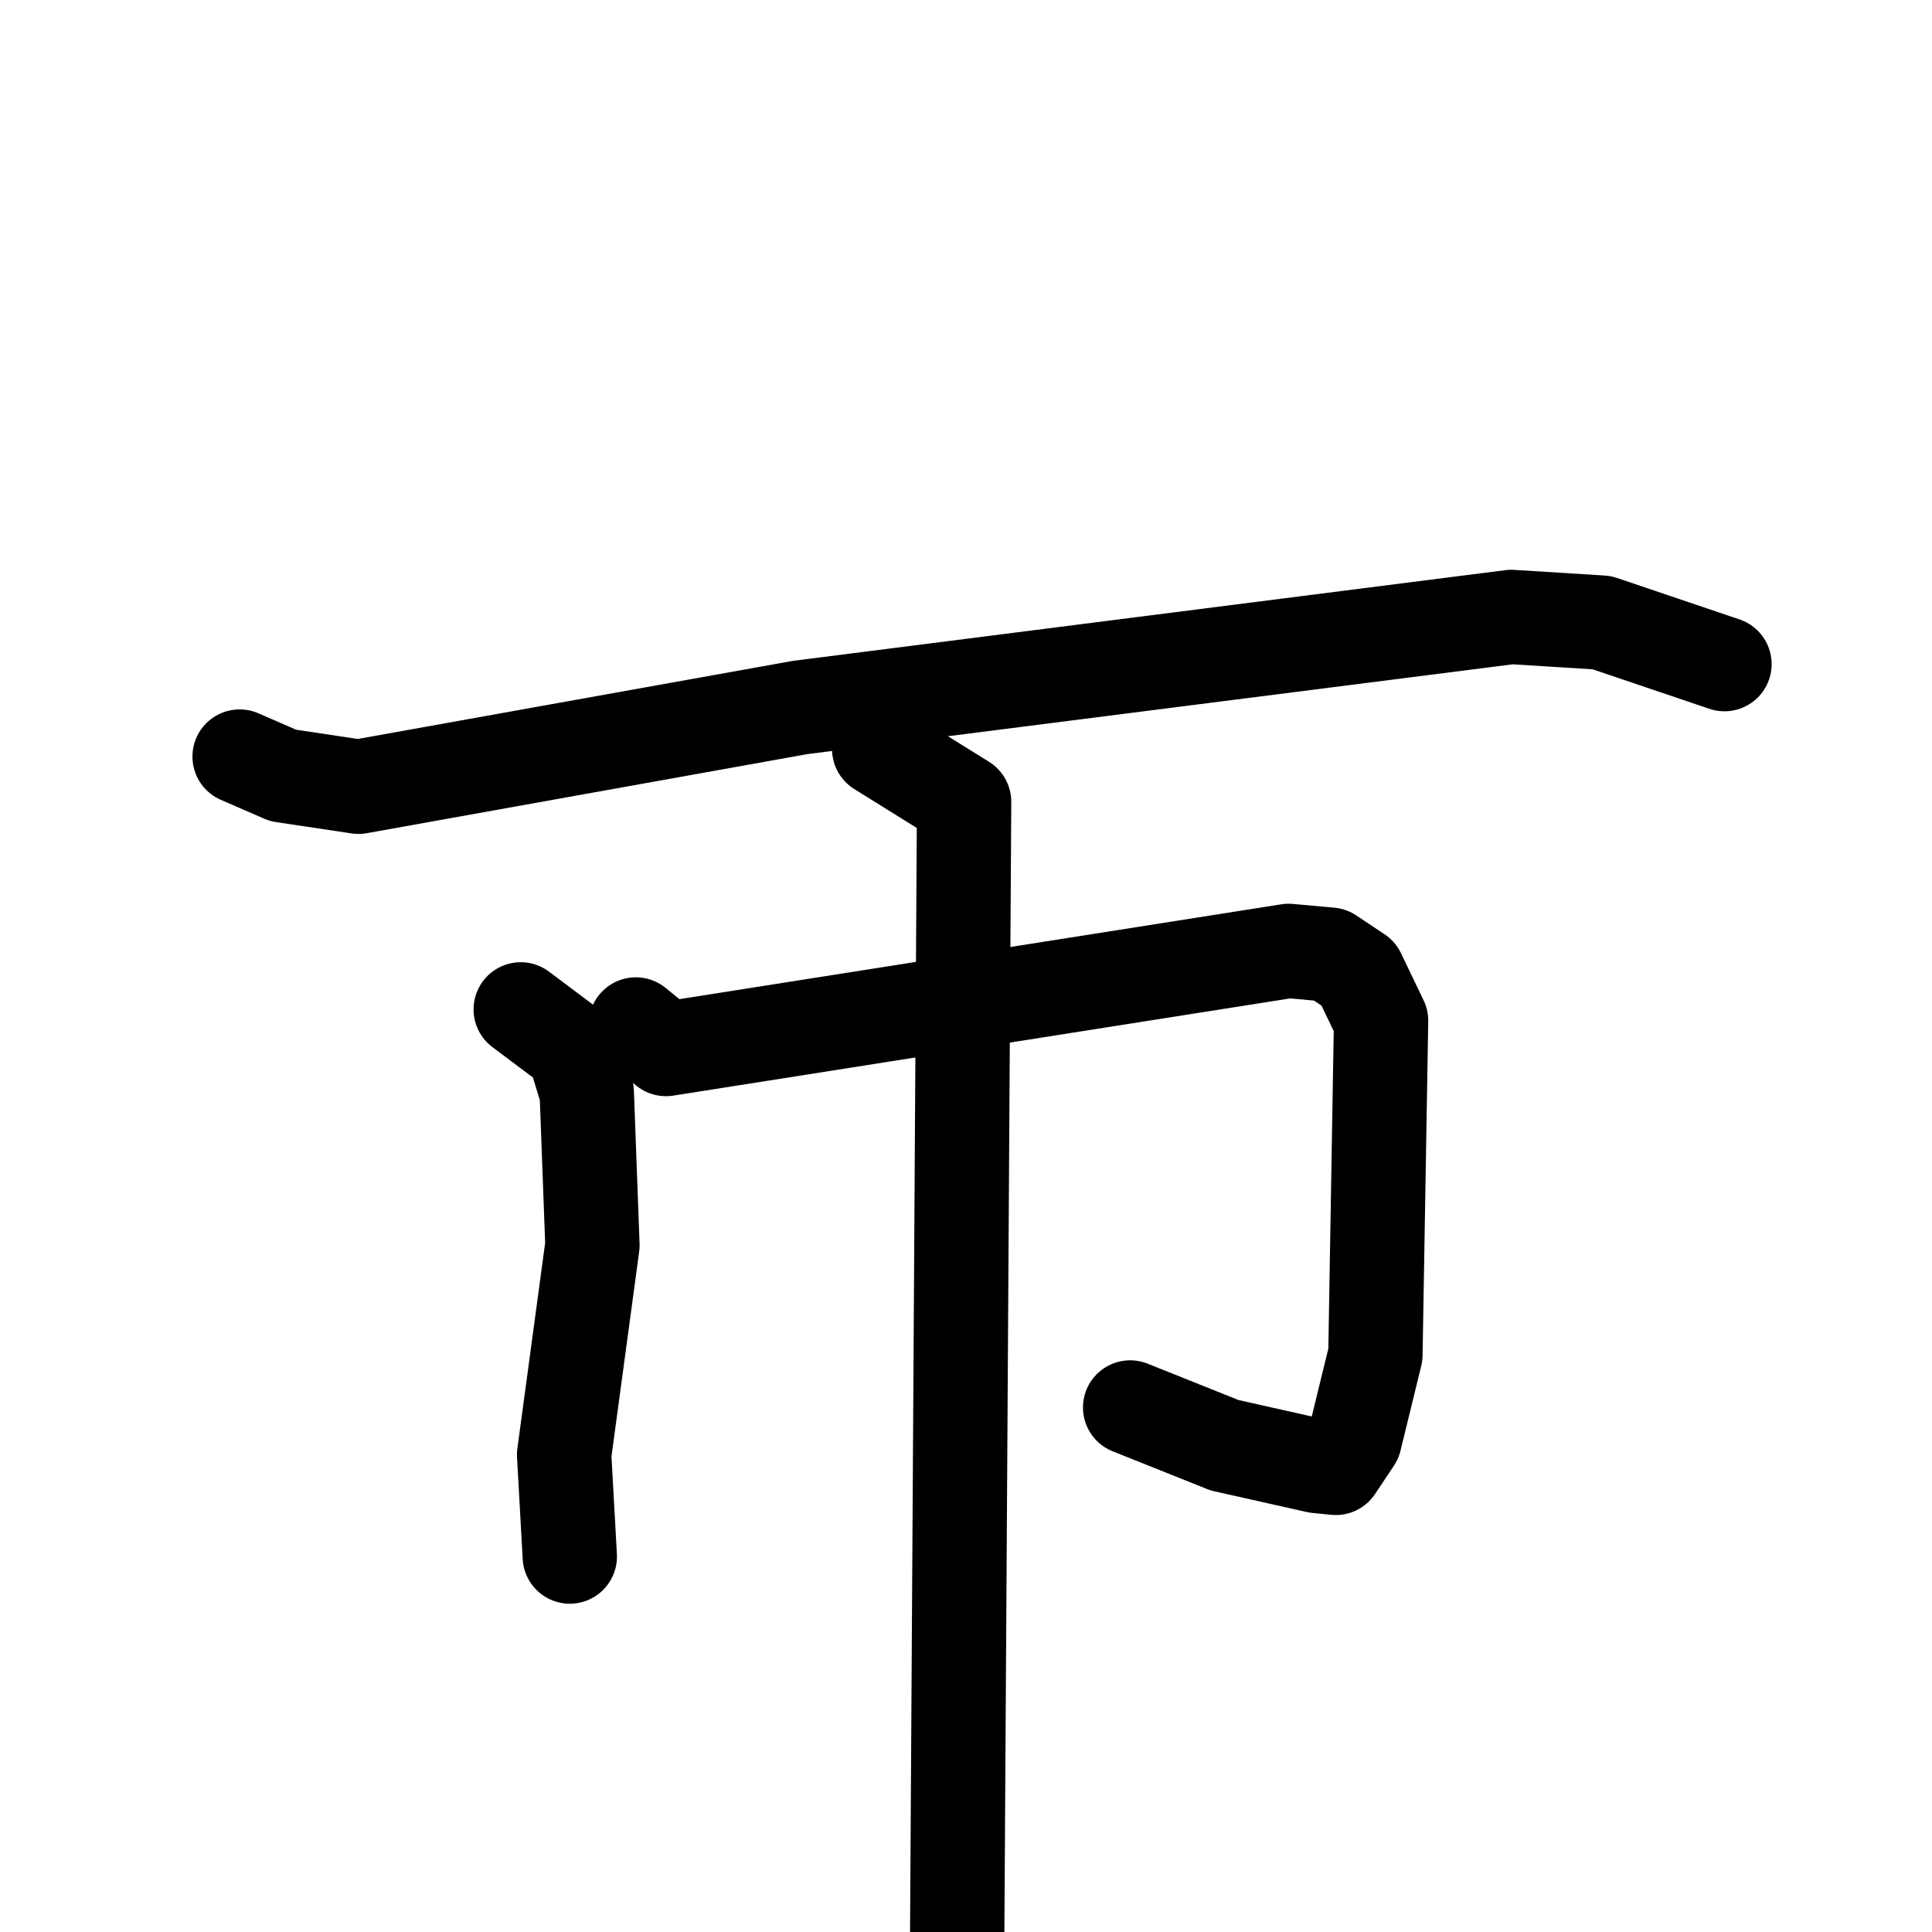 <svg xmlns="http://www.w3.org/2000/svg" viewBox="0 0 1024 1024">
  <g style="fill:none;stroke:#000000;stroke-width:50;stroke-linecap:round;stroke-linejoin:round;" transform="scale(1, 1) translate(0, 0)">
    <path d="M 127.0,401.0 L 150.0,411.0 L 190.0,417.0 L 424.0,375.0 L 801.0,327.0 L 849.0,330.0 L 914.0,352.0"/>
    <path d="M 276.0,535.0 L 304.0,556.0 L 311.0,579.0 L 314.0,660.0 L 299.0,771.0 L 302.0,825.0"/>
    <path d="M 337.0,543.0 L 353.0,556.0 L 683.0,504.0 L 705.0,506.0 L 720.0,516.0 L 732.0,541.0 L 729.0,718.0 L 718.0,763.0 L 708.0,778.0 L 698.0,777.0 L 649.0,766.0 L 599.0,746.0"/>
    <path d="M 466.0,397.0 L 511.0,425.0 L 507.0,1080.0"/>
  </g>
</svg>
